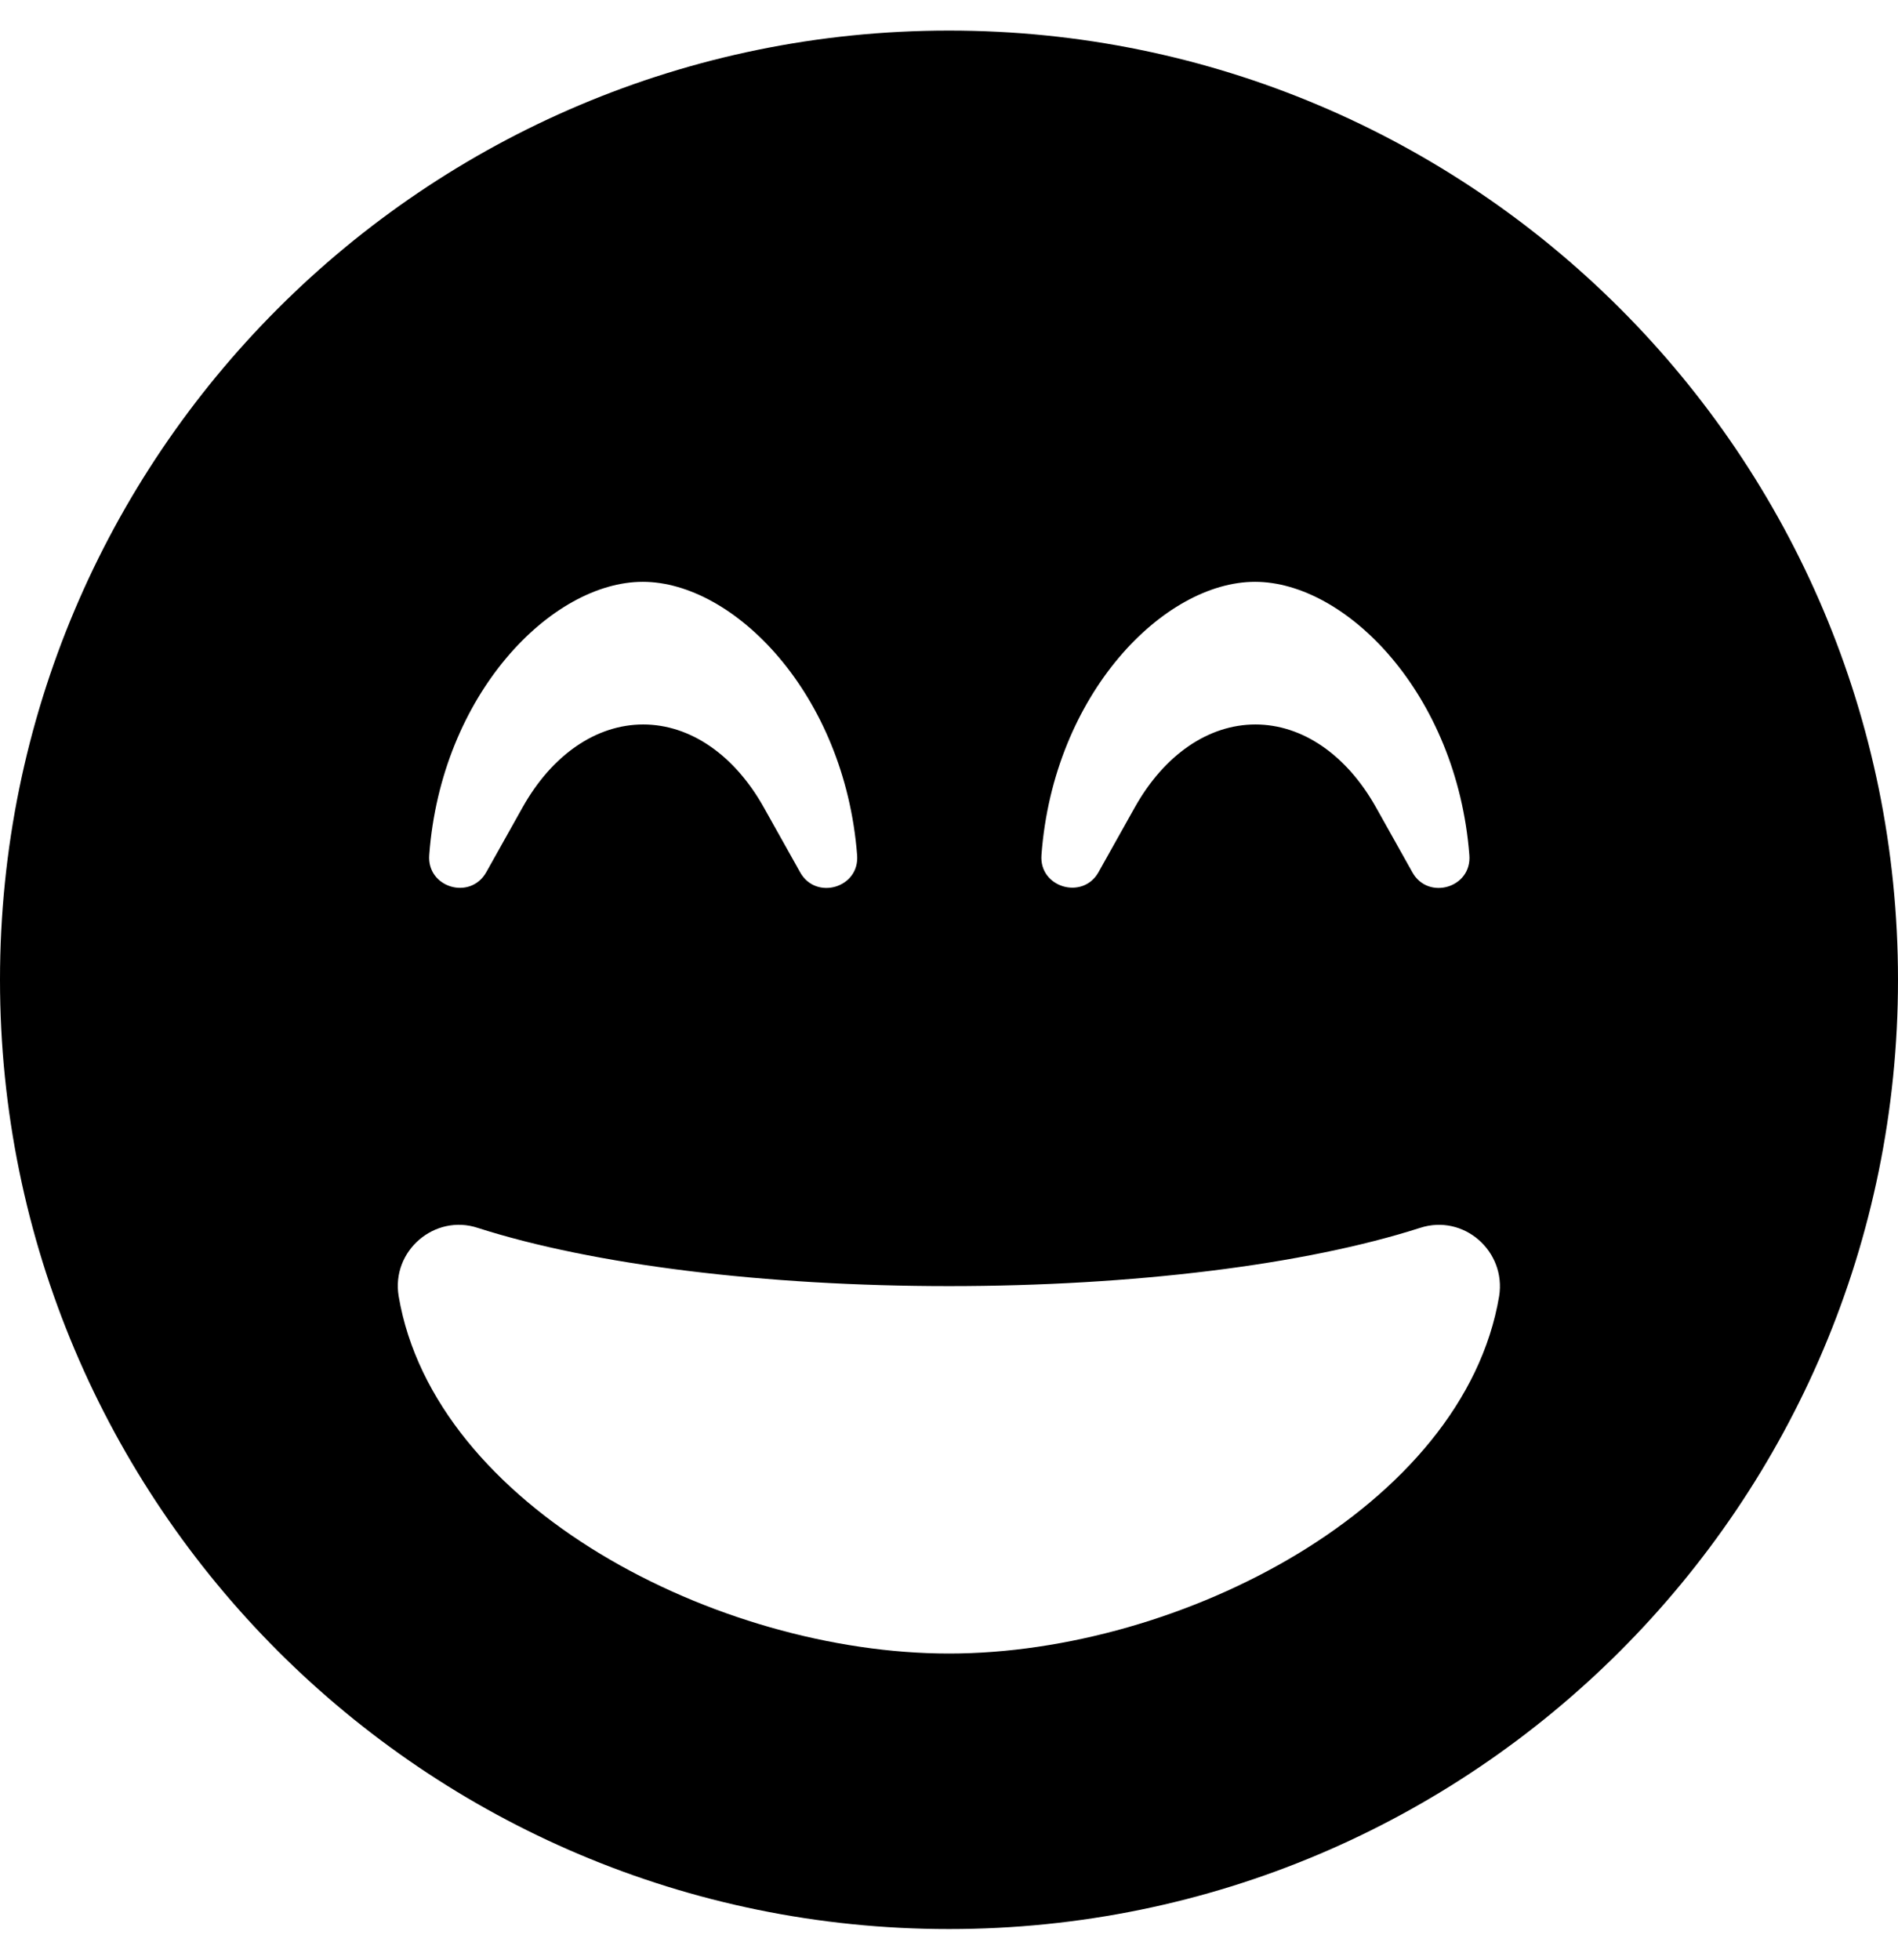 
  <svg height="1000" width="968.8" xmlns="http://www.w3.org/2000/svg">
    <path d="m484.4 15.6c267.6 0 484.4 216.8 484.4 484.4s-216.8 484.4-484.4 484.4-484.4-216.8-484.4-484.4 216.8-484.4 484.4-484.4z m156.2 281.3c-46.5 0-102.9 57.2-109 139.4-1.3 16.6 21.1 23.1 29.1 8.8l18.6-33.2c15-26.7 37.5-42.2 61.5-42.2 24 0 46.5 15.5 61.5 42.2l18.6 33.2c8 14.5 30.5 8 29.1-8.8-6.4-82.2-62.9-139.4-109.4-139.4z m-312.5 0c-46.5 0-102.9 57.2-109 139.4-1.3 16.6 20.9 23.3 29.1 8.8l18.6-33.2c15-26.7 37.5-42.2 61.5-42.2 24 0 46.5 15.5 61.5 42.2l18.6 33.2c8 14.5 30.5 8 29.1-8.8-6.4-82.2-62.9-139.4-109.4-139.4z m156.3 546.9c118.3 0 262.7-74.9 280.8-182.3 3.7-23-18.1-42.2-40.4-34.9-59 18.9-146.7 29.7-240.4 29.7s-181.5-10.8-240.5-29.7c-22-7.3-44.3 11.7-40.4 34.9 18.2 107.4 162.5 182.3 280.9 182.3z" />
  </svg>

